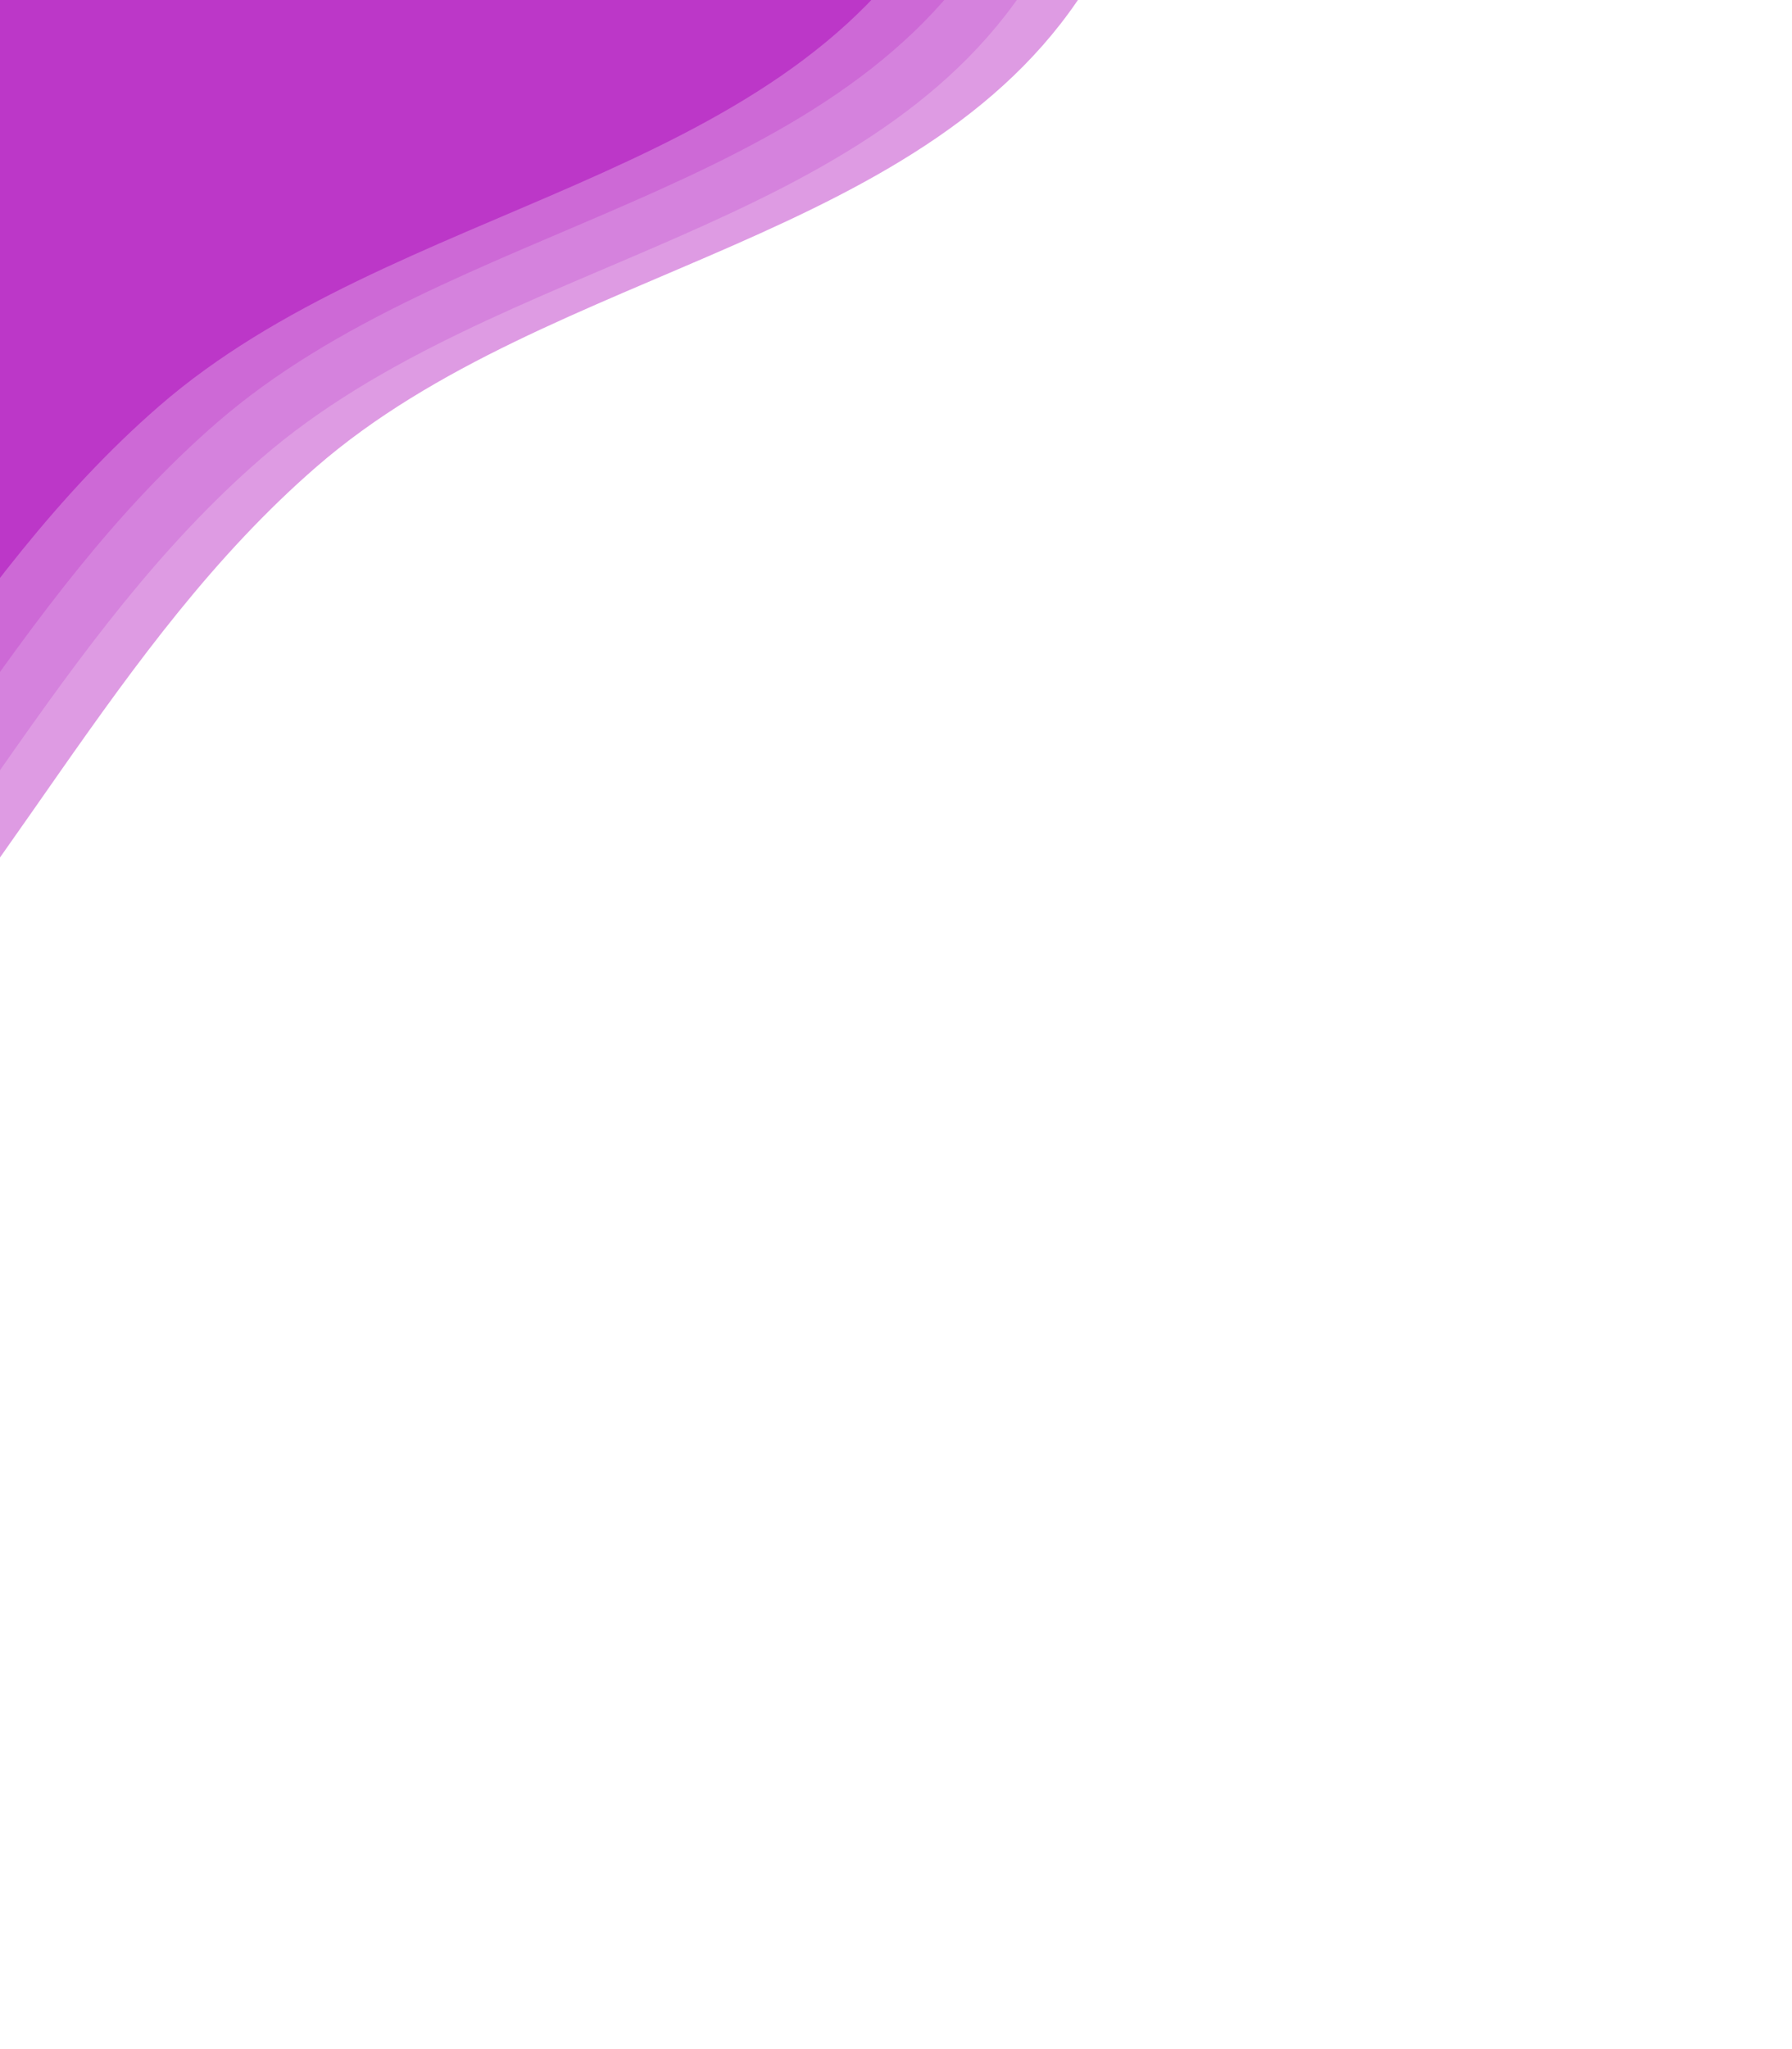 <svg width="658" height="752" viewBox="0 0 658 752" fill="none" xmlns="http://www.w3.org/2000/svg">
<path fill-rule="evenodd" clip-rule="evenodd" d="M161.843 -555.904C231.004 -465.874 374.97 -444.936 420.464 -340.923C465.505 -237.944 458.628 -105.16 401.243 -8.553C343.134 89.273 202.13 96.738 116.198 171.307C41.365 236.245 1.365 329.216 -68.713 399.259C-167.552 498.049 -243.123 682.527 -382.283 669.537C-522.884 656.412 -566.356 461.43 -646.752 345.299C-702.332 265.016 -728.415 171.056 -783.291 90.29C-837.982 9.797 -947.3 -35.025 -969.532 -129.763C-991.68 -224.14 -945.429 -322.646 -900.328 -408.43C-858.691 -487.624 -751.7 -519.324 -720.607 -603.225C-664.131 -755.615 -776.291 -975.592 -651.545 -1079.73C-547.461 -1166.62 -388.741 -1031.65 -260.608 -987.226C-155.174 -950.67 -42.044 -921.06 36.048 -841.328C109.723 -766.106 97.698 -639.403 161.843 -555.904Z" fill="#DE9BE3"/>
<path fill-rule="evenodd" clip-rule="evenodd" d="M141.558 -558.994C210.72 -468.964 354.686 -448.026 400.179 -344.013C445.22 -241.034 438.344 -108.25 380.959 -11.643C322.85 86.183 181.846 93.648 95.914 168.218C21.081 233.155 -18.919 326.126 -88.997 396.169C-187.836 494.959 -263.407 679.437 -402.567 666.447C-543.168 653.322 -586.64 458.34 -667.036 342.209C-722.616 261.926 -748.699 167.966 -803.575 87.2C-858.267 6.707 -967.584 -38.115 -989.816 -132.852C-1011.96 -227.23 -965.713 -325.736 -920.612 -411.52C-878.975 -490.714 -771.985 -522.414 -740.891 -606.315C-684.415 -758.705 -796.575 -978.681 -671.829 -1082.82C-567.746 -1169.71 -409.025 -1034.74 -280.893 -990.316C-175.458 -953.76 -62.329 -924.15 15.764 -844.418C89.439 -769.195 77.414 -642.493 141.558 -558.994Z" fill="#D582DD"/>
<path fill-rule="evenodd" clip-rule="evenodd" d="M125.317 -572.117C194.479 -482.087 338.445 -461.149 383.938 -357.136C428.979 -254.157 422.103 -121.373 364.718 -24.766C306.609 73.06 165.605 80.525 79.673 155.094C4.84 220.032 -35.16 313.003 -105.238 383.046C-204.077 481.836 -279.648 666.314 -418.808 653.324C-559.409 640.199 -602.881 445.217 -683.277 329.086C-738.857 248.803 -764.94 154.843 -819.816 74.077C-874.508 -6.416 -983.825 -51.238 -1006.06 -145.975C-1028.21 -240.353 -981.954 -338.859 -936.853 -424.643C-895.216 -503.837 -788.226 -535.537 -757.132 -619.438C-700.656 -771.828 -812.816 -991.804 -688.07 -1095.94C-583.987 -1182.83 -425.266 -1047.86 -297.134 -1003.44C-191.699 -966.883 -78.57 -937.273 -0.477 -857.541C73.198 -782.319 61.173 -655.616 125.317 -572.117Z" fill="#CD69D6"/>
<path fill-rule="evenodd" clip-rule="evenodd" d="M104.166 -578.25C173.327 -488.22 317.293 -467.282 362.787 -363.269C407.828 -260.29 400.951 -127.506 343.566 -30.899C285.457 66.927 144.453 74.392 58.521 148.962C-16.312 213.899 -56.312 306.871 -126.39 376.913C-225.229 475.703 -300.8 660.182 -439.96 647.191C-580.561 634.066 -624.033 439.084 -704.429 322.953C-760.009 242.67 -786.092 148.711 -840.968 67.945C-895.659 -12.549 -1004.98 -57.371 -1027.21 -152.108C-1049.36 -246.485 -1003.11 -344.992 -958.005 -430.775C-916.368 -509.97 -809.377 -541.67 -778.284 -625.57C-721.808 -777.961 -833.968 -997.937 -709.222 -1102.07C-605.138 -1188.96 -446.418 -1054 -318.285 -1009.57C-212.851 -973.016 -99.722 -943.406 -21.629 -863.673C52.046 -788.451 40.021 -661.748 104.166 -578.25Z" fill="#BC37C8"/>
</svg>
